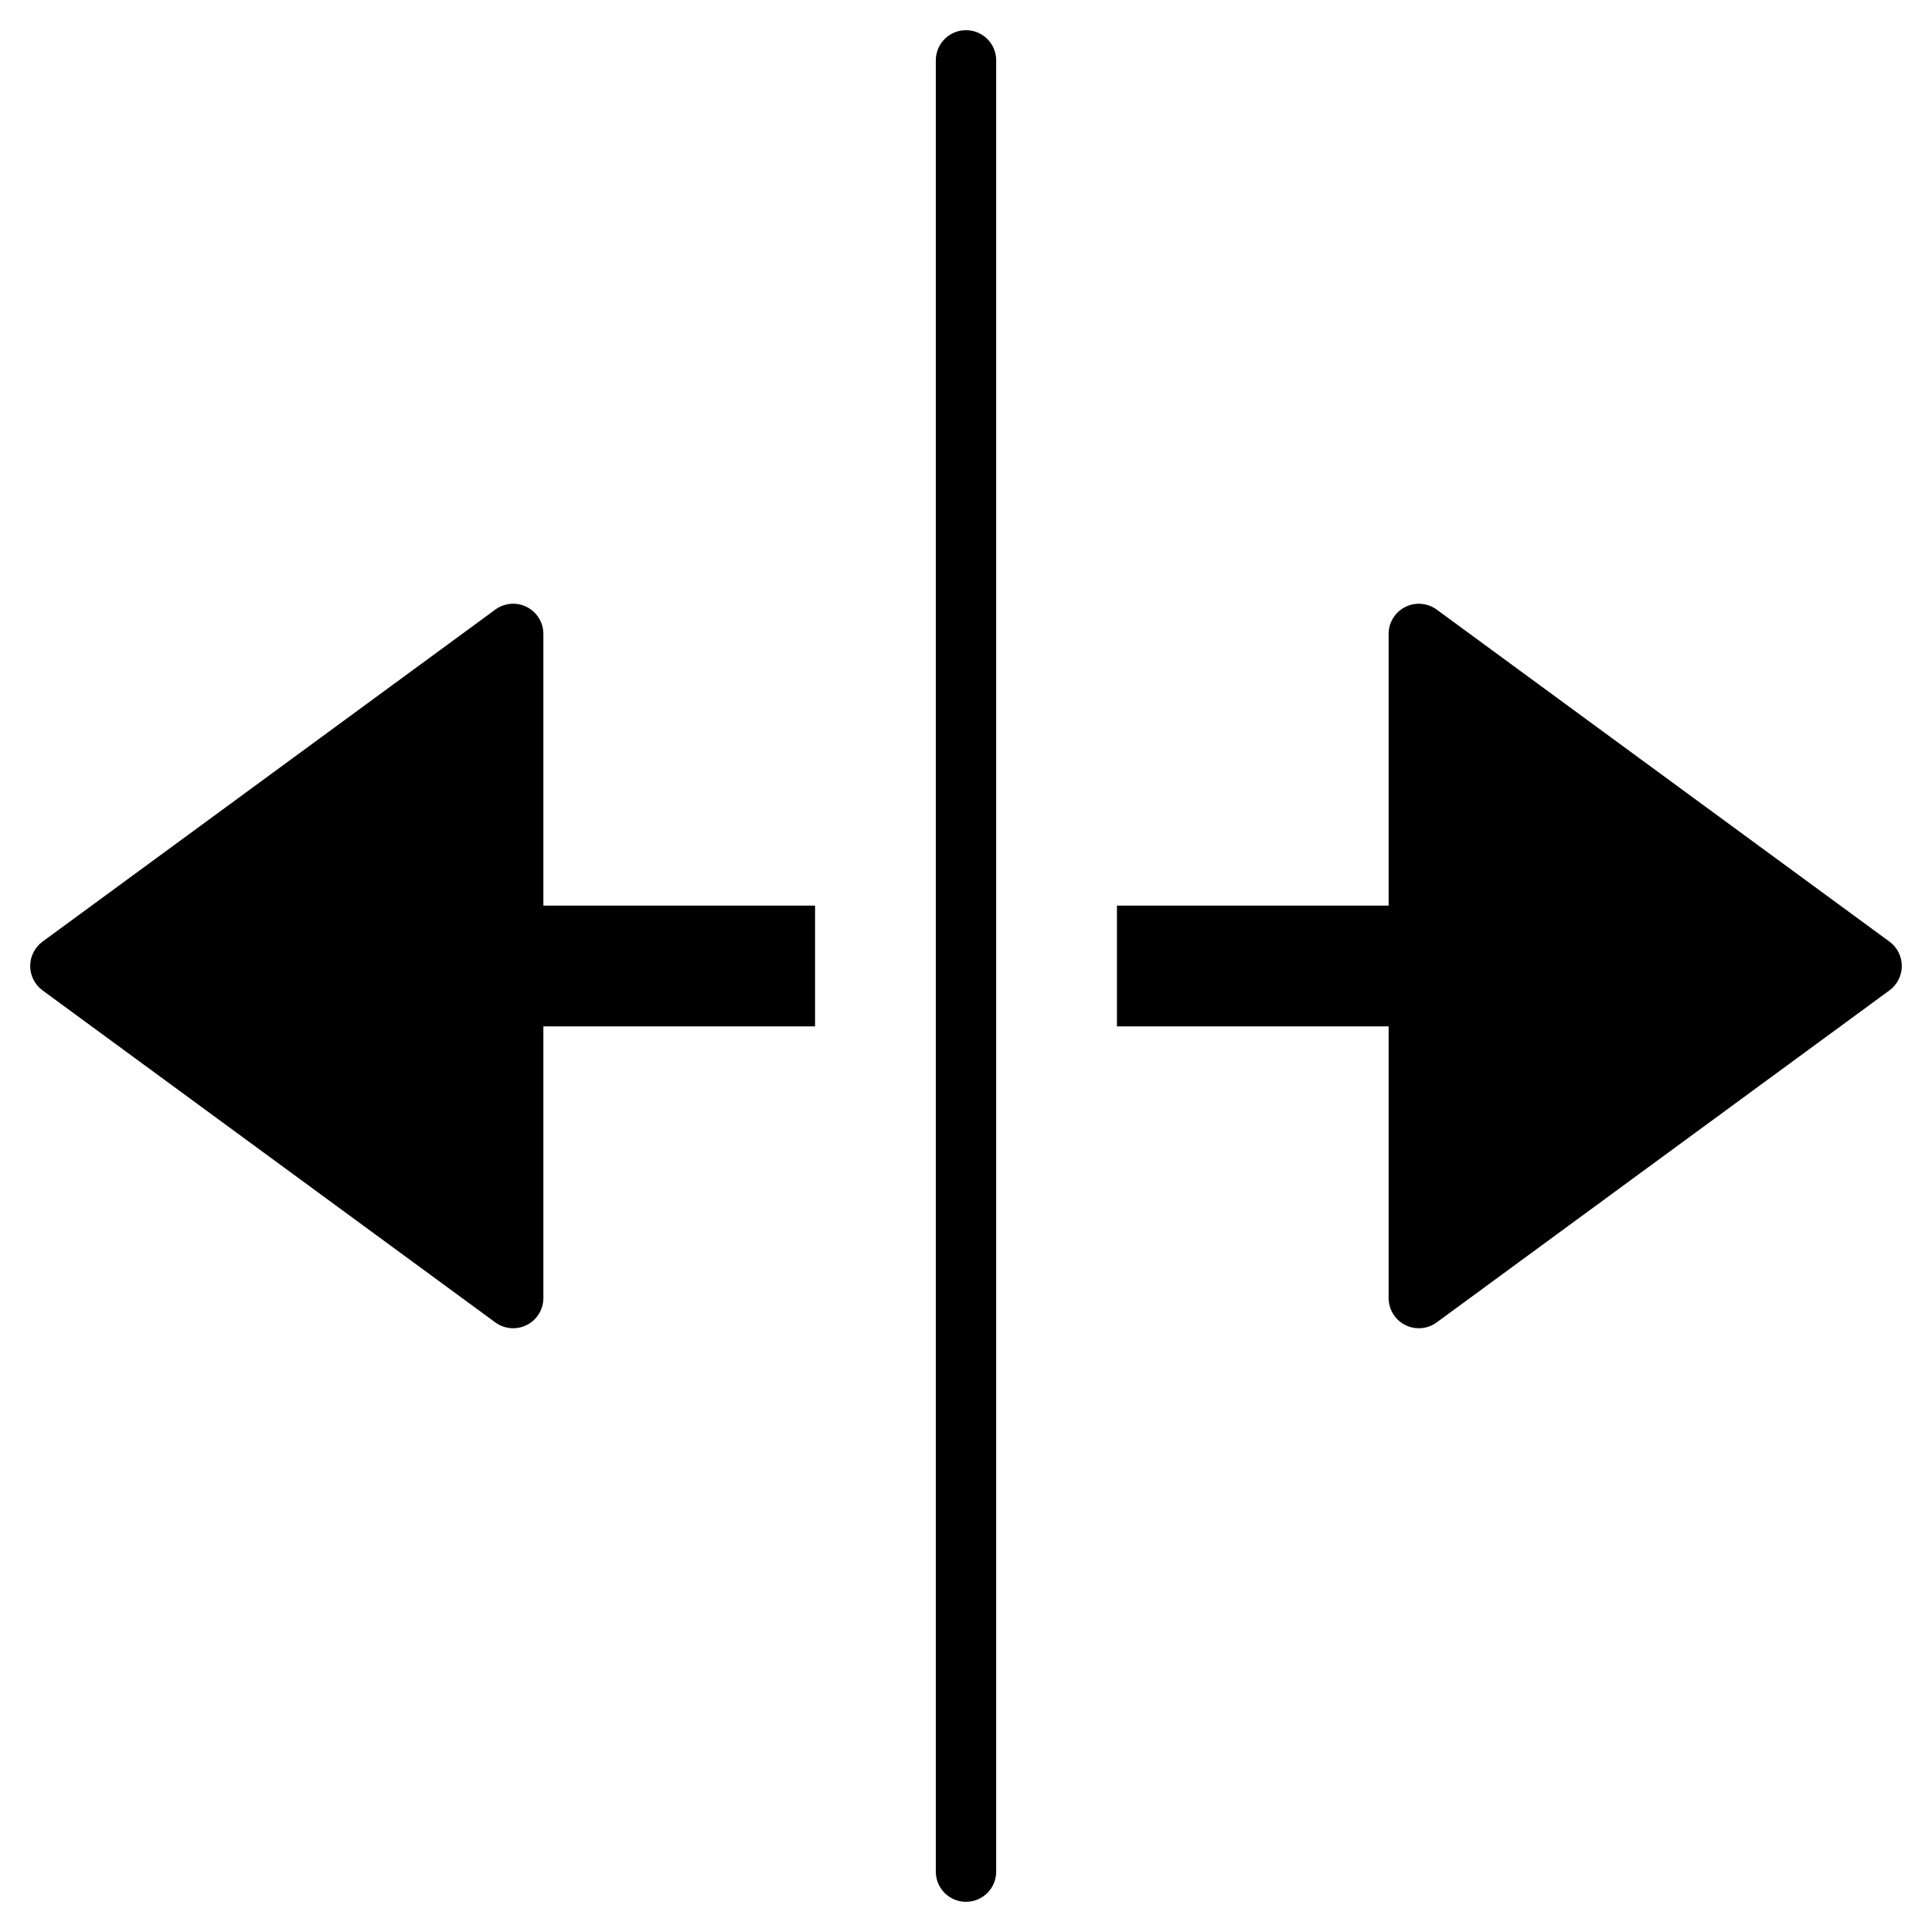 <?xml version="1.0" encoding="utf-8"?>
<!-- Generator: Adobe Illustrator 19.2.1, SVG Export Plug-In . SVG Version: 6.00 Build 0)  -->
<!DOCTYPE svg PUBLIC "-//W3C//DTD SVG 1.1//EN" "http://www.w3.org/Graphics/SVG/1.1/DTD/svg11.dtd">
<svg version="1.1" id="Layer_1" xmlns="http://www.w3.org/2000/svg" xmlns:xlink="http://www.w3.org/1999/xlink" x="0px" y="0px"
	 width="64px" height="64px" viewBox="0 0 64 64" enable-background="new 0 0 64 64" xml:space="preserve">
<path d="M33,62V2c0-0.553-0.447-1-1-1s-1,0.447-1,1v60c0,0.553,0.447,1,1,1S33,62.553,33,62z"/>
<path d="M16.408,43.807C16.583,43.935,16.791,44,17,44c0.154,0,0.31-0.036,0.452-0.108C17.788,43.722,18,43.377,18,43v-9h9v-4h-9v-9
	c0-0.377-0.212-0.722-0.548-0.892c-0.335-0.172-0.739-0.137-1.044,0.085l-15,11C1.151,31.382,1,31.682,1,32s0.151,0.618,0.408,0.807
	L16.408,43.807z"/>
<path d="M47.592,20.193c-0.304-0.222-0.707-0.255-1.044-0.085C46.212,20.278,46,20.623,46,21v9h-9v4h9v9
	c0,0.377,0.212,0.722,0.548,0.892C46.69,43.965,46.846,44,47,44c0.209,0,0.417-0.065,0.592-0.193l15-11
	C62.849,32.618,63,32.318,63,32s-0.151-0.618-0.408-0.807L47.592,20.193z"/>
</svg>
